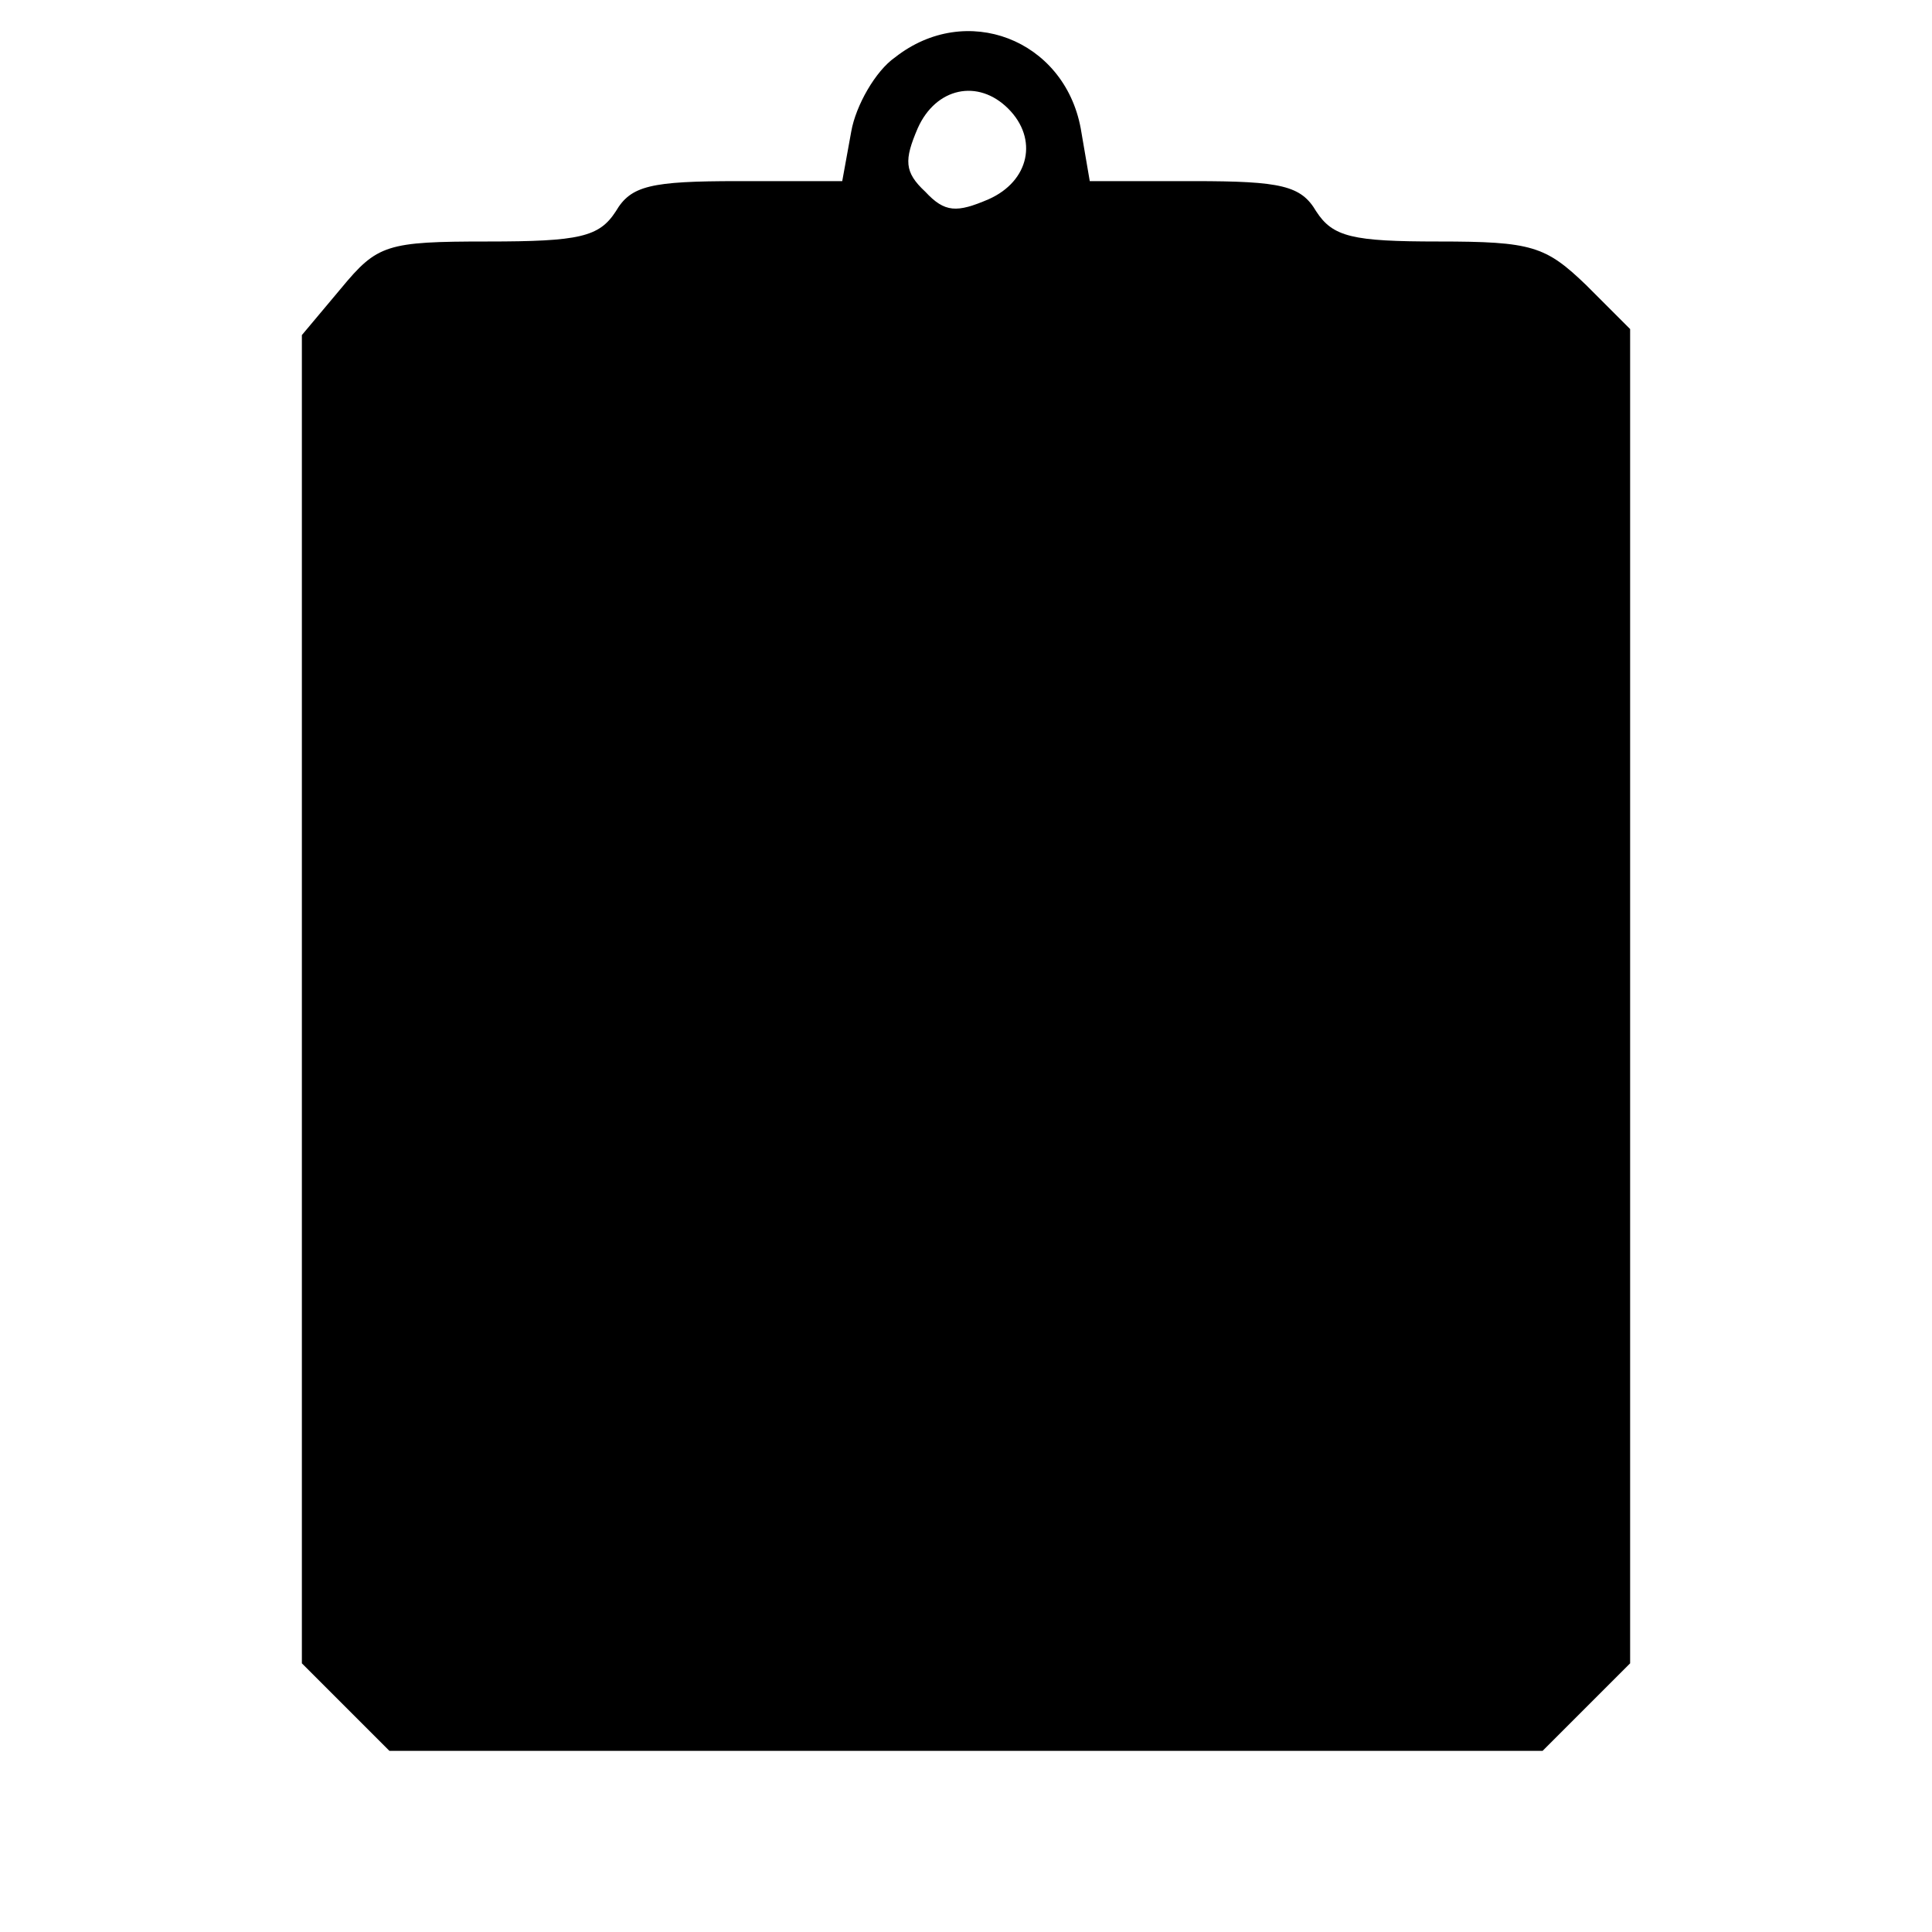 <?xml version="1.0" standalone="no"?>
<!DOCTYPE svg PUBLIC "-//W3C//DTD SVG 20010904//EN"
 "http://www.w3.org/TR/2001/REC-SVG-20010904/DTD/svg10.dtd">
<svg version="1.0" xmlns="http://www.w3.org/2000/svg"
 width="128pt" height="128pt" viewBox="0 0 128 128"
 preserveAspectRatio="xMidYMid meet">
<g transform="translate(0,128) scale(0.1,-0.1)"
fill="#000000" stroke="none">
<path d="M593 1242 c-13 -9 -26 -32 -29 -49 l-6 -33 -69 0 c-58 0 -71 -3 -81
-20 -11 -17 -24 -20 -85 -20 -67 0 -73 -2 -97 -31 l-26 -31 0 -440 0 -440 29
-29 29 -29 382 0 382 0 29 29 29 29 0 442 0 442 -29 29 c-27 26 -36 29 -98 29
-57 0 -70 3 -81 20 -10 17 -23 20 -81 20 l-69 0 -6 35 c-11 59 -76 84 -123 47z
m75 -34 c20 -20 14 -48 -13 -60 -21 -9 -29 -9 -42 5 -14 13 -14 21 -5 42 12
27 40 33 60 13z"/>
</g>
</svg>
